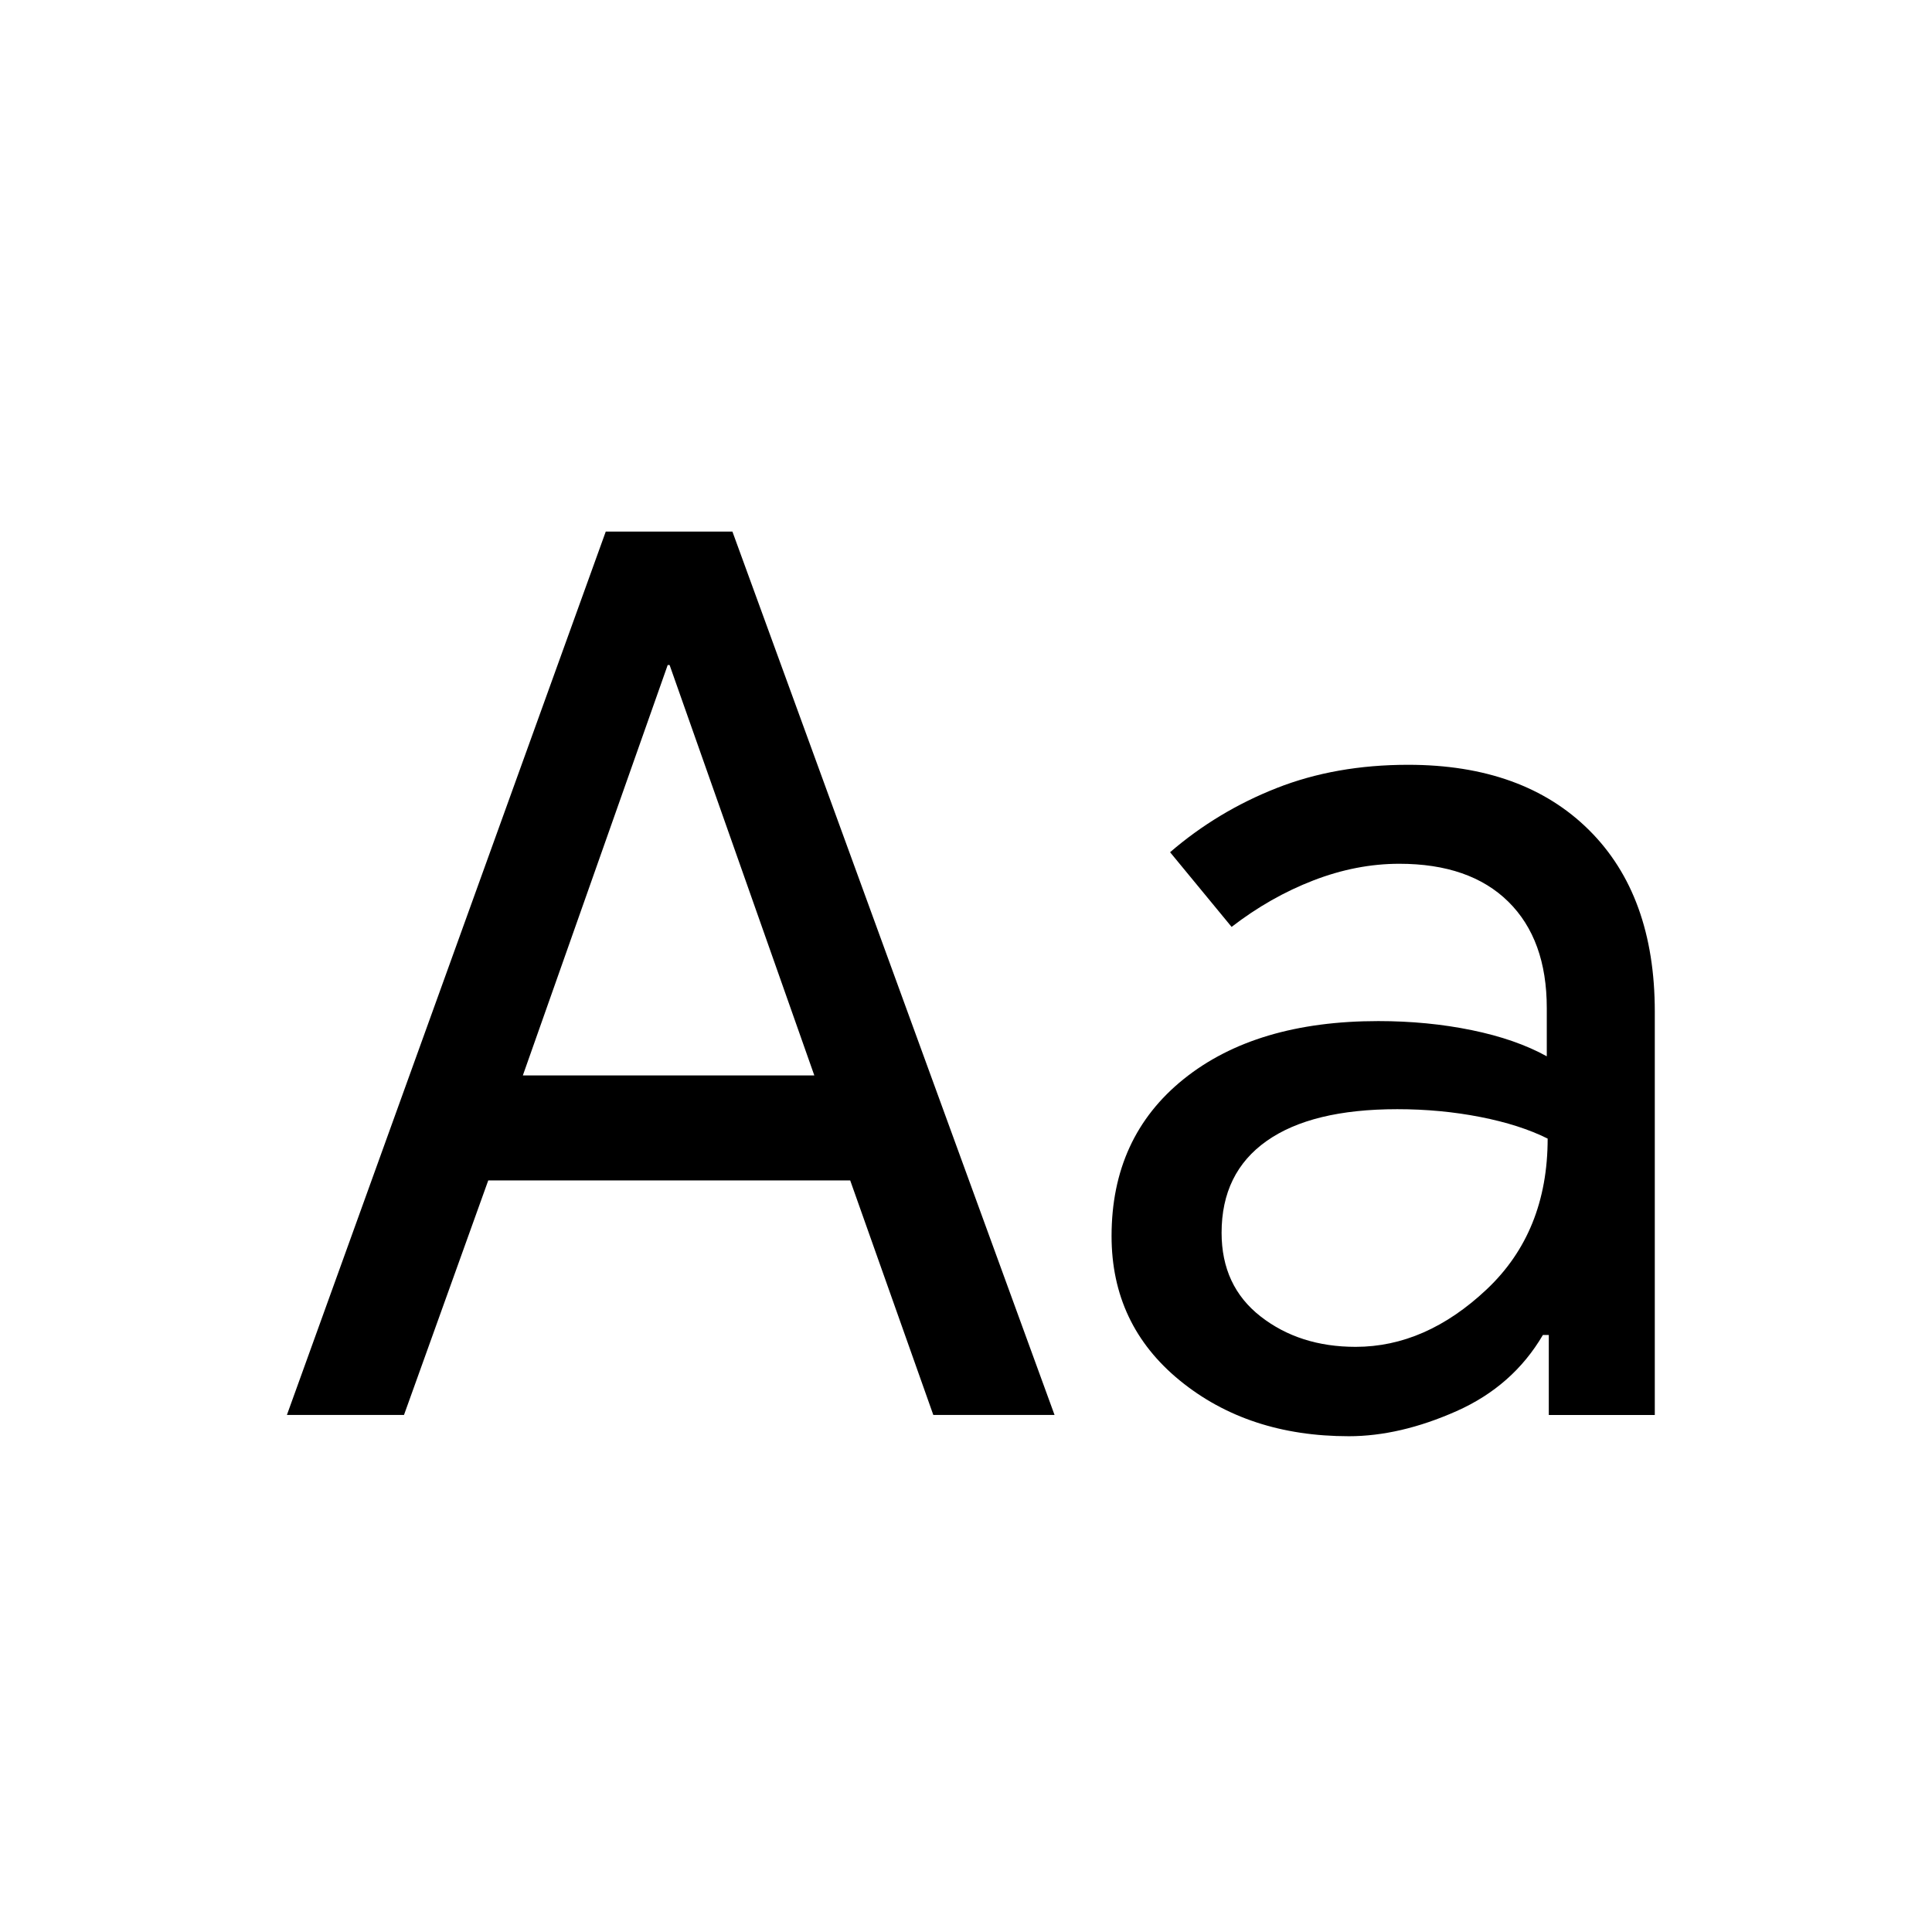 <svg xmlns="http://www.w3.org/2000/svg" height="48" viewBox="0 -960 960 960" width="48"><path d="M142.56-256.91 301-695.87h62.93L524-256.91h-60.24l-41.3-116.55H242.61l-41.87 116.55h-58.18ZM259.8-425.63h144.83l-71.91-203.93h-.94L259.8-425.63Zm410.35 179.28q-50 0-83.91-27.69-33.91-27.7-33.91-71.76 0-49.2 35.84-78.02 35.85-28.81 96.68-28.81 24.5 0 46.43 4.5 21.94 4.5 37.31 13v-23.96q0-34.04-19.12-52.88-19.12-18.83-54.17-18.83-21.3 0-42.71 8.28-21.42 8.28-40.61 23.09l-30.57-37.11q23.57-20.31 52.93-31.87 29.36-11.57 65.36-11.57 57.24 0 89.9 32.45 32.66 32.44 32.66 90.18v200.44h-52.67v-39.74h-2.94q-14.87 25.37-42.93 37.84-28.07 12.46-53.57 12.46Zm3.46-44.41q34.8 0 65.11-28.56 30.3-28.55 30.3-74.92-13.74-6.87-33.48-10.74-19.74-3.87-41.24-3.87-42.56 0-64.93 15.81Q607-377.24 607-347.43q0 26.43 19.37 41.55 19.37 15.12 47.24 15.12Z"/></svg>